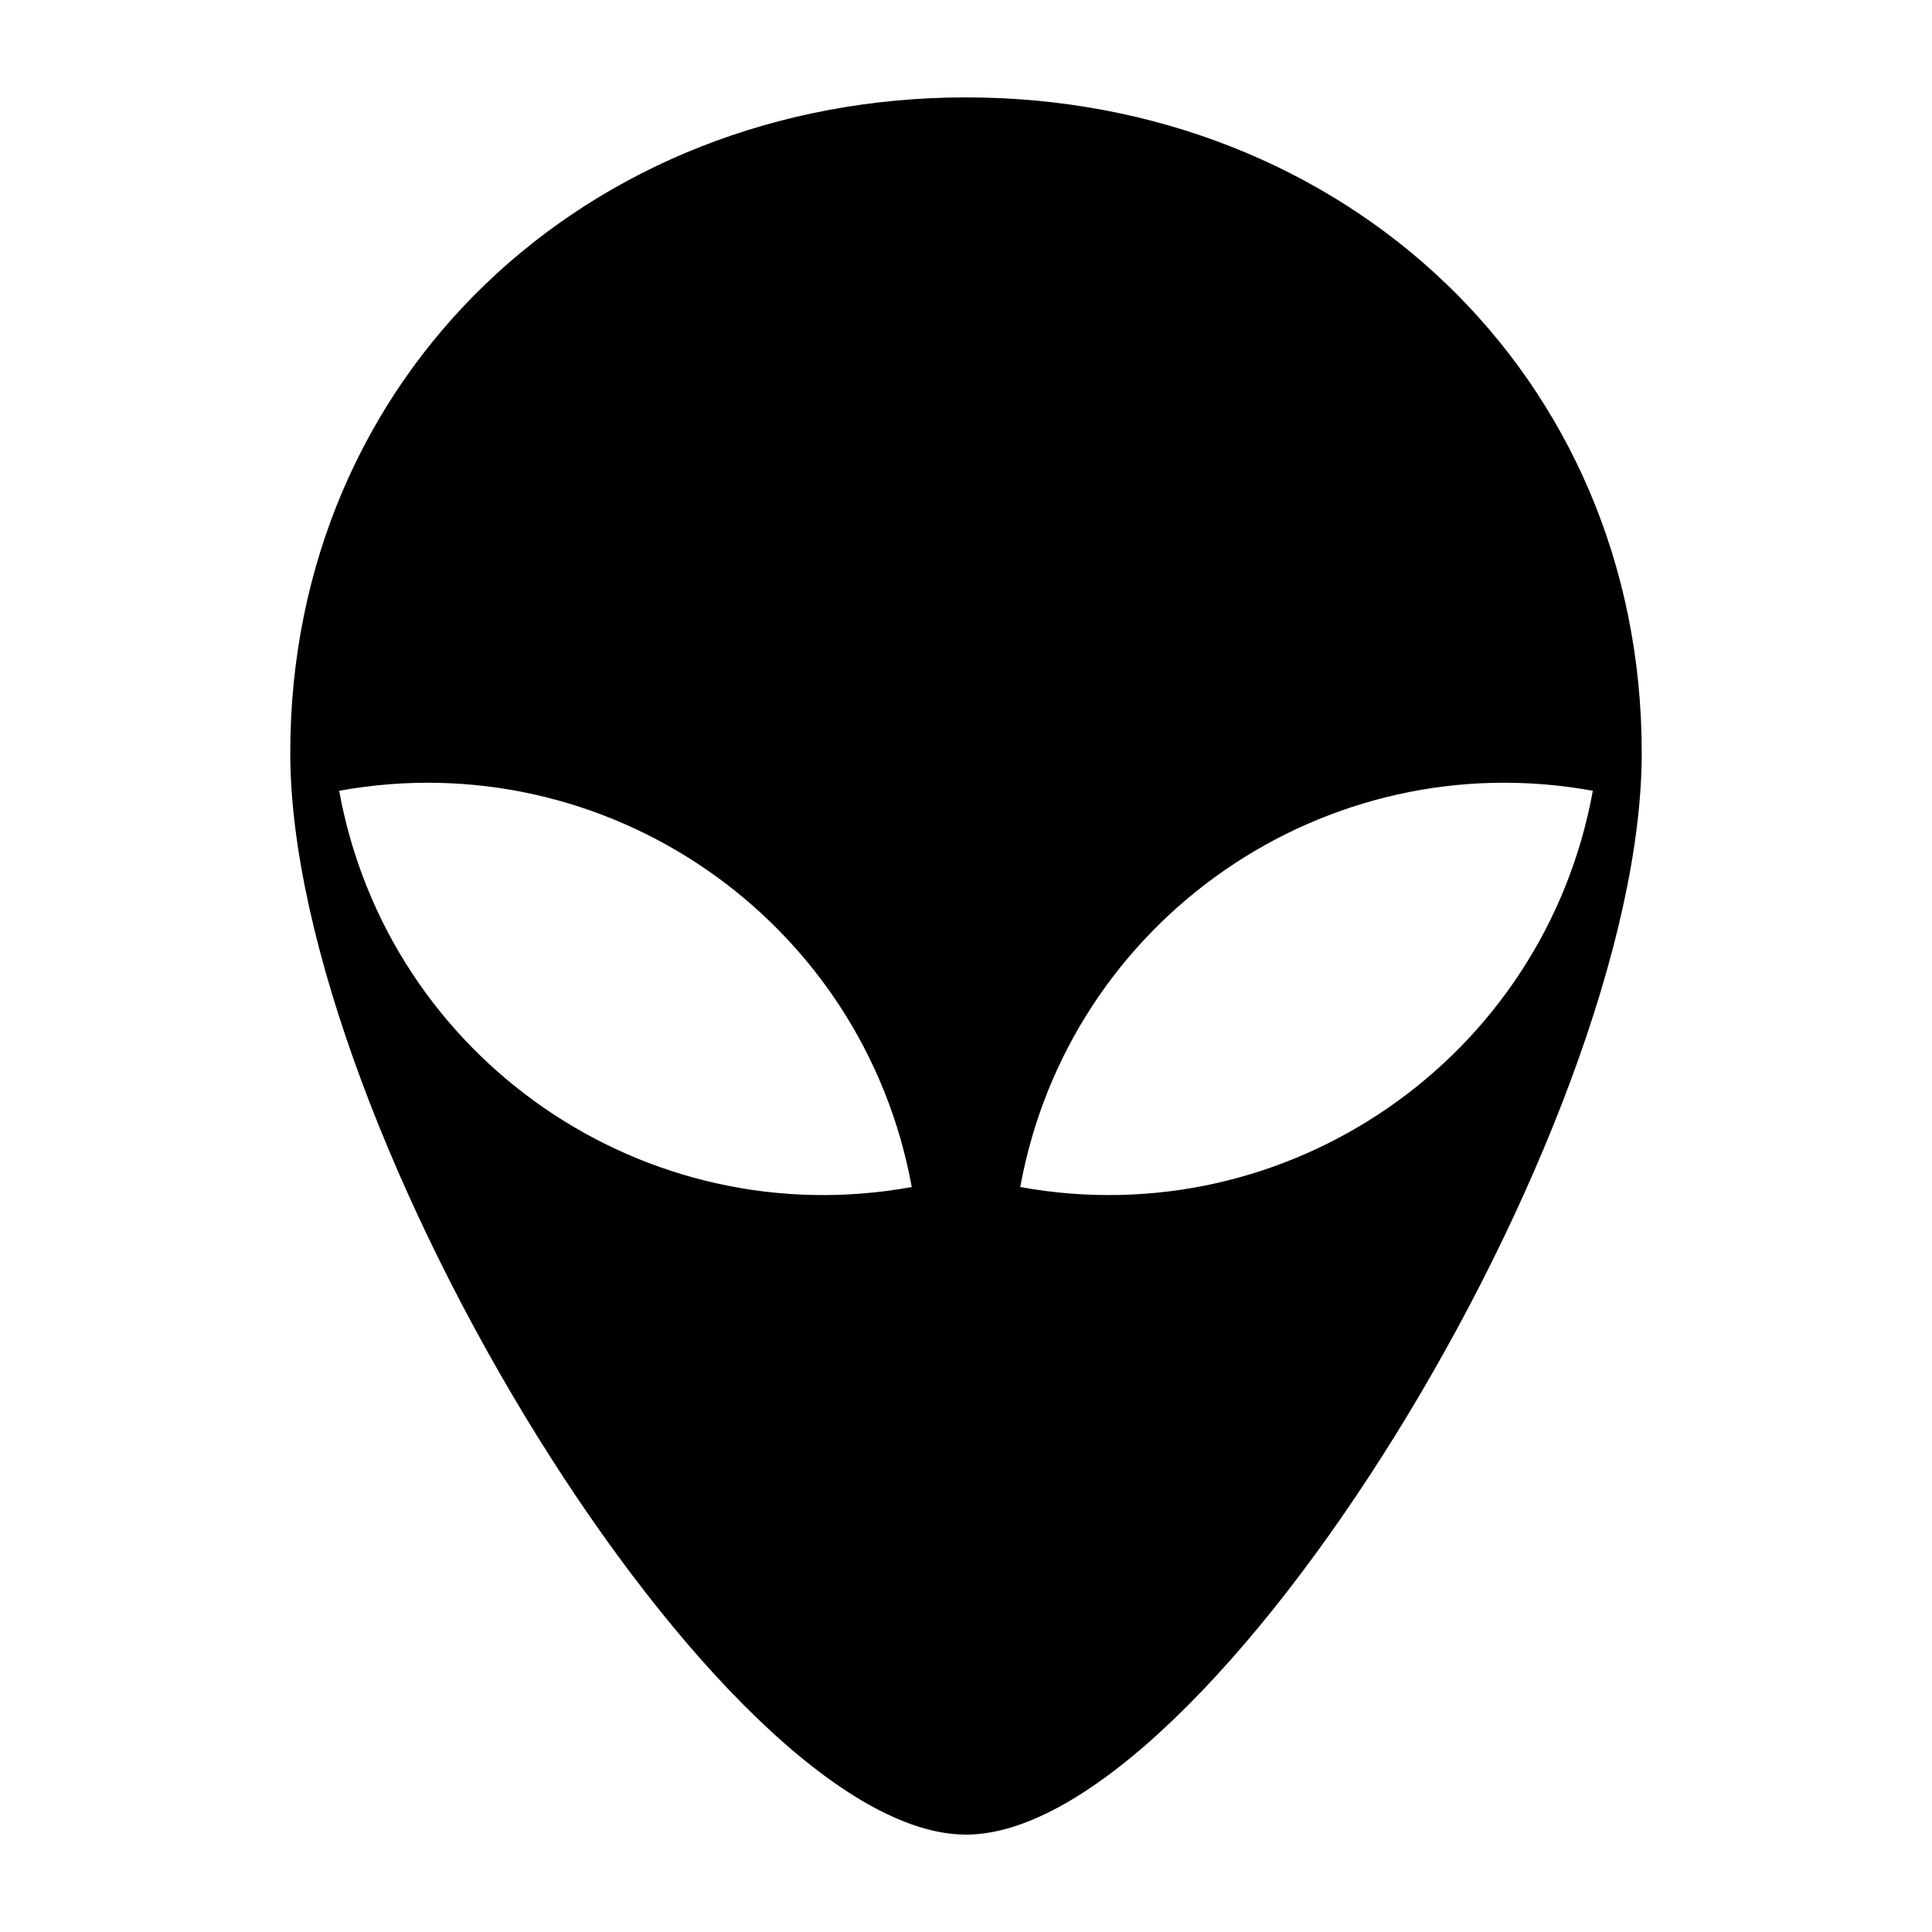 <svg width="100" height="100" xmlns="http://www.w3.org/2000/svg">

 <g>
  <title>background</title>
  <rect fill="none" id="canvas_background" height="102" width="102" y="-1" x="-1"/>
 </g>
 <g>
  <title>Layer 1</title>
  <g id="svg_1">
   <g id="svg_2">
    <path id="svg_3" d="m50,5.041c-19.571,0 -34.976,14.353 -34.976,33.924s22.371,55.994 34.976,55.994s34.976,-36.423 34.976,-55.994s-15.405,-33.924 -34.976,-33.924zm-32.445,35.89c13.847,-2.52 27.116,6.662 29.637,20.51c-13.848,2.52 -27.117,-6.663 -29.637,-20.51zm35.253,20.509c2.52,-13.847 15.789,-23.03 29.637,-20.51c-2.52,13.848 -15.789,23.031 -29.637,20.51z" fill="#000000"/>
   </g>
  </g>
 </g>
</svg>